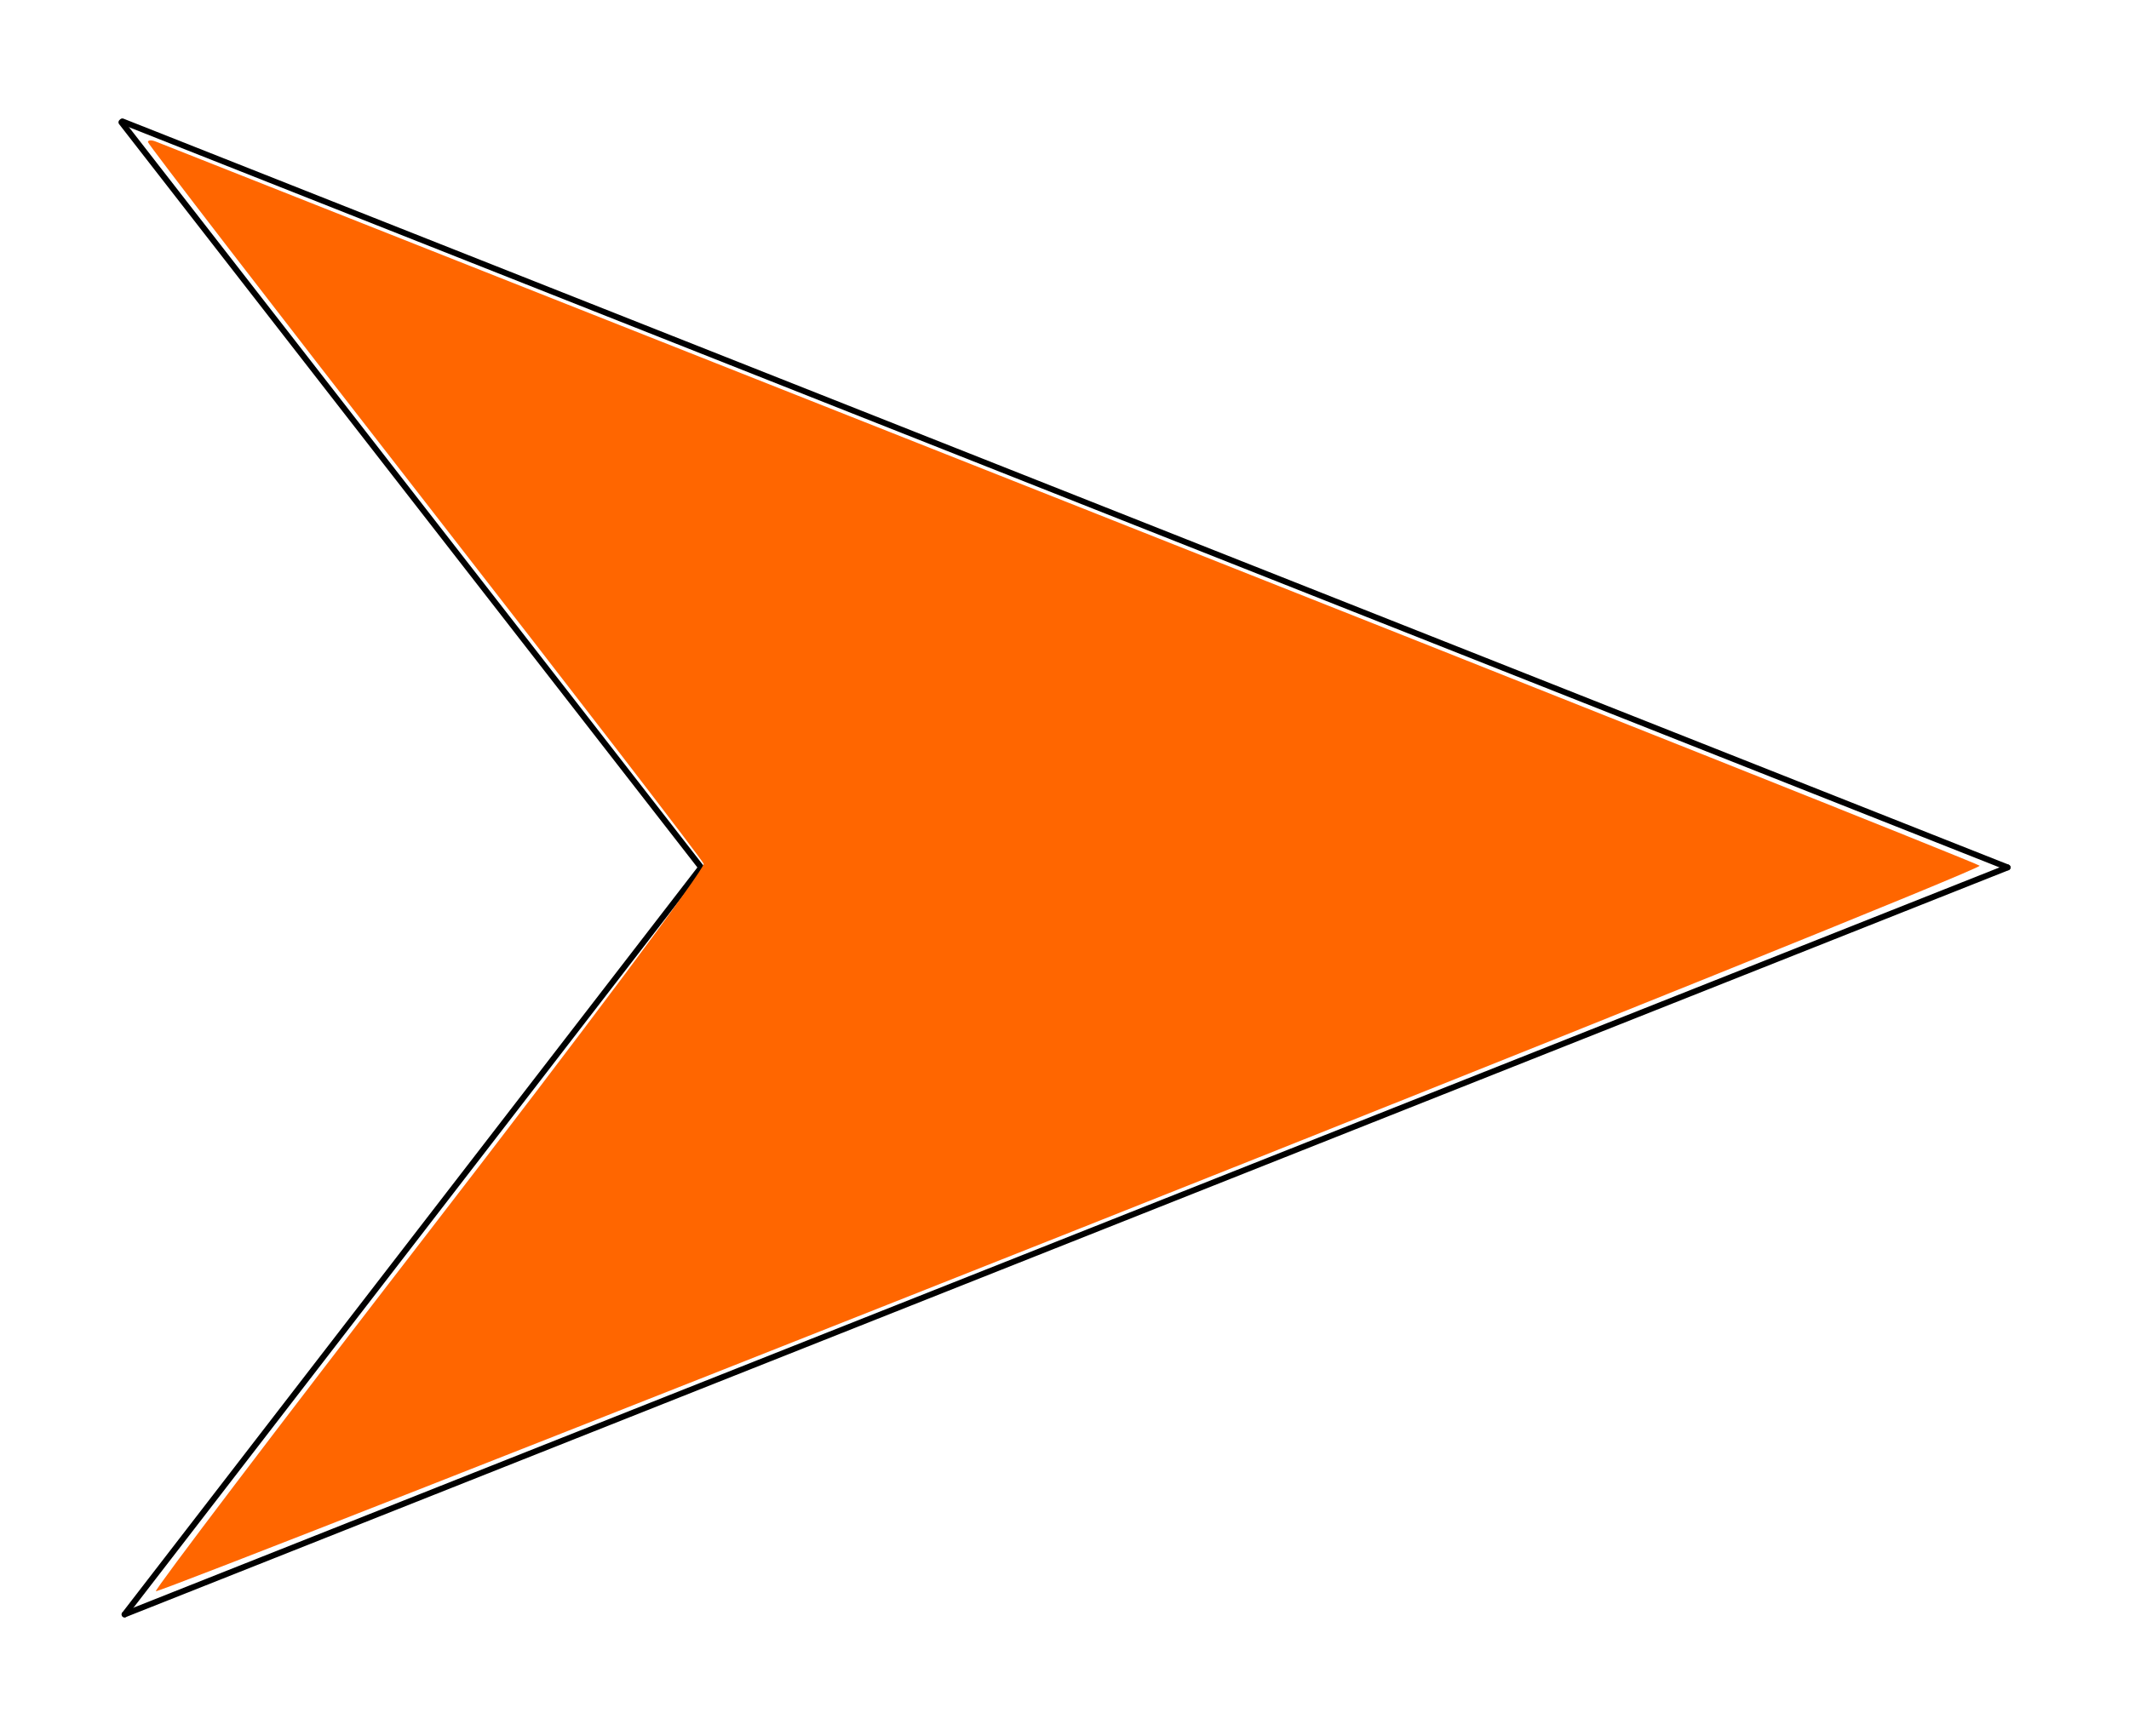 <?xml version="1.0" encoding="UTF-8" standalone="no"?>
<svg
   xmlns:dc="http://purl.org/dc/elements/1.1/"
   xmlns:cc="http://creativecommons.org/ns#"
   xmlns:rdf="http://www.w3.org/1999/02/22-rdf-syntax-ns#"
   xmlns:svg="http://www.w3.org/2000/svg"
   xmlns="http://www.w3.org/2000/svg"
   xmlns:sodipodi="http://sodipodi.sourceforge.net/DTD/sodipodi-0.dtd"
   xmlns:inkscape="http://www.inkscape.org/namespaces/inkscape"
   width="179.712mm"
   height="146.555mm"
   viewBox="0 0 179.712 146.555"
   version="1.1"
   id="svg8"
   inkscape:version="1.0.1 (3bc2e813f5, 2020-09-07)"
   sodipodi:docname="E20.svg">
  <defs
     id="defs2" />
  <sodipodi:namedview
     id="base"
     pagecolor="#ffffff"
     bordercolor="#666666"
     borderopacity="1.0"
     inkscape:pageopacity="0.0"
     inkscape:pageshadow="2"
     inkscape:zoom="0.5"
     inkscape:cx="429.64526"
     inkscape:cy="280.81728"
     inkscape:document-units="mm"
     inkscape:current-layer="layer1"
     inkscape:document-rotation="0"
     showgrid="false"
     inkscape:window-width="1919"
     inkscape:window-height="1028"
     inkscape:window-x="1905"
     inkscape:window-y="2133"
     inkscape:window-maximized="0"
     fit-margin-top="10"
     fit-margin-left="10"
     fit-margin-right="10"
     fit-margin-bottom="10" />
  <g
     inkscape:label="レイヤー 1"
     inkscape:groupmode="layer"
     id="layer1"
     transform="translate(-24.111,-76.68)">
    <path
       style="fill:none;stroke:#000000;stroke-width:0.5;stroke-linecap:round;stroke-linejoin:miter;stroke-miterlimit:4;stroke-dasharray:none;stroke-opacity:1"
       d="M 34.361,87.005 83.294,149.917 34.627,212.986"
       id="path16"
       sodipodi:nodetypes="ccc" />
    <path
       style="fill:none;stroke:#000000;stroke-width:0.5;stroke-linecap:round;stroke-linejoin:miter;stroke-miterlimit:4;stroke-dasharray:none;stroke-opacity:1"
       d="M 193.573,149.917 34.627,212.986"
       id="path18"
       sodipodi:nodetypes="cc" />
    <path
       style="fill:none;stroke:#000000;stroke-width:0.5;stroke-linecap:round;stroke-linejoin:miter;stroke-miterlimit:4;stroke-dasharray:none;stroke-opacity:1"
       d="M 193.573,149.917 34.44,86.93"
       id="path20"
       sodipodi:nodetypes="cc" />
    <path
       style="fill:#ff6600;stroke-width:1;stroke-linecap:round;stroke-miterlimit:4;stroke-dasharray:none"
       d="m 37.26,88.632 c 0.364,0.146 35.071,13.883 77.126,30.527 42.056,16.643 76.629,30.42 76.831,30.615 0.201,0.195 -34.305,14.108 -76.68,30.918 -42.375,16.81 -77.147,30.463 -77.271,30.34 -0.123,-0.123 10.289,-13.842 23.138,-30.486 C 73.253,163.903 83.65,149.982 83.508,149.612 83.366,149.242 72.753,135.449 59.924,118.962 47.095,102.474 36.598,88.845 36.598,88.675 c 4e-6,-0.17 0.298,-0.189 0.661,-0.043 z"
       id="path851" />
  </g>
</svg>
